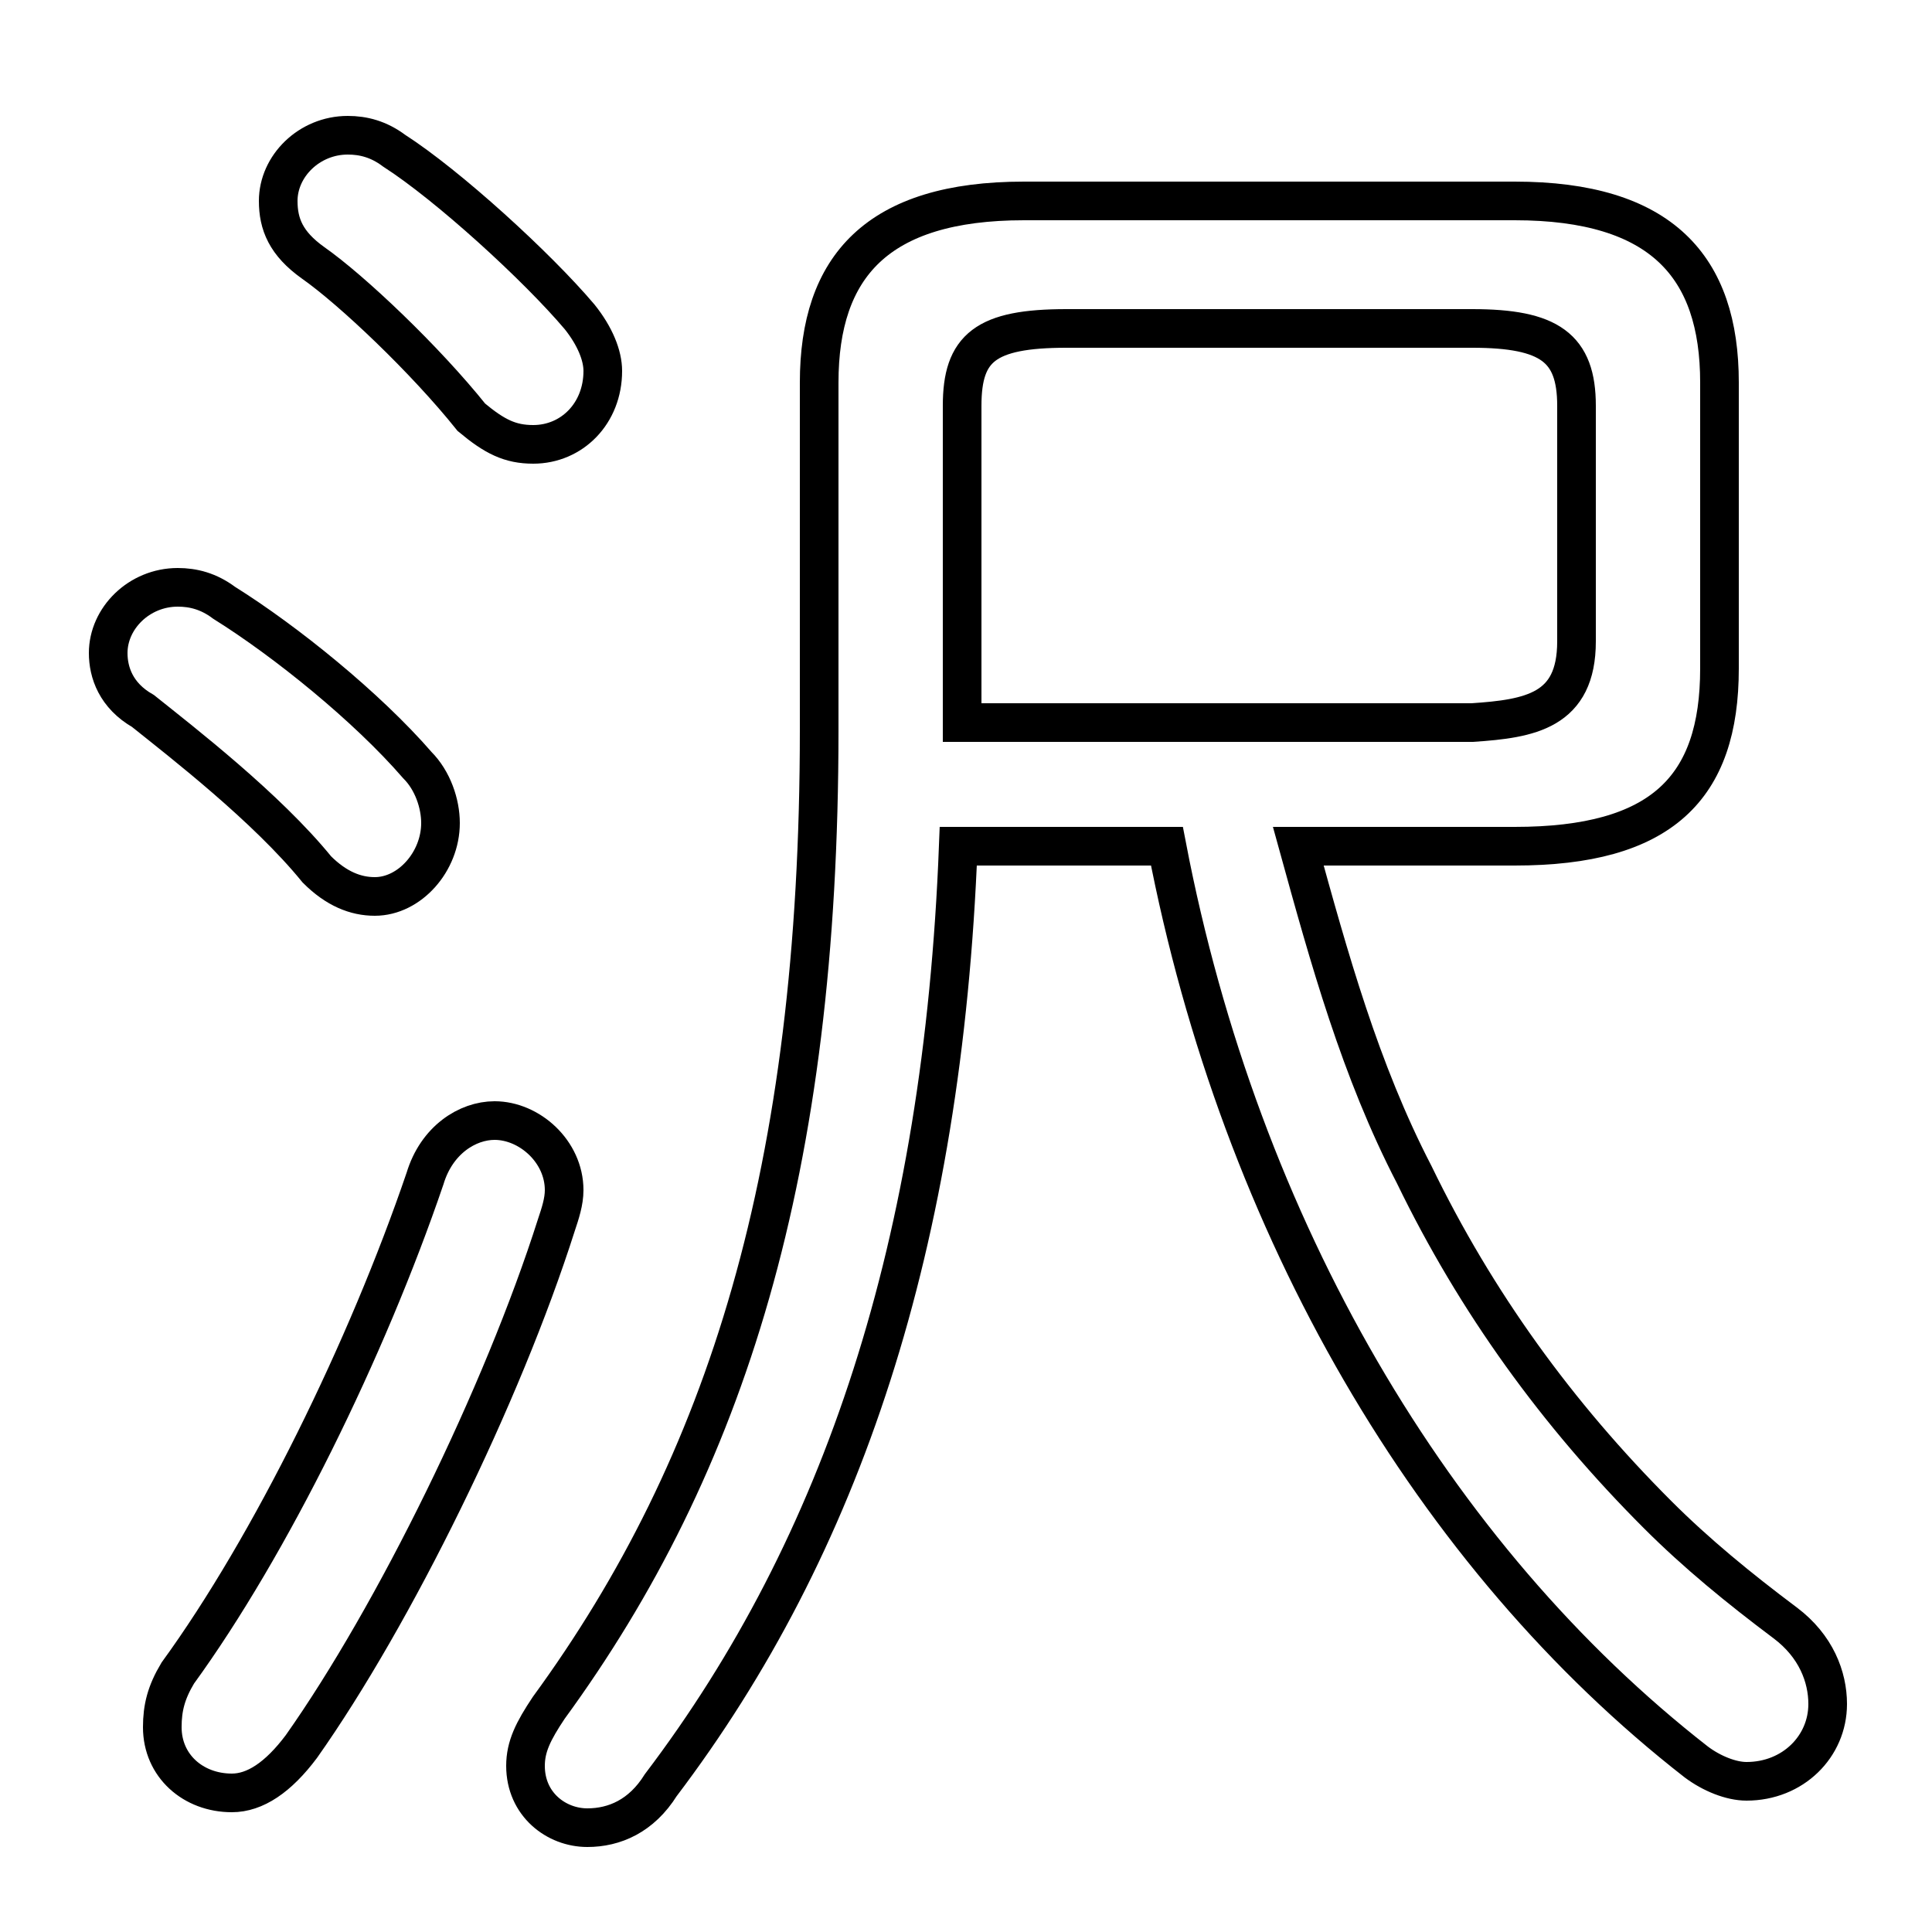 <svg xmlns="http://www.w3.org/2000/svg" viewBox="0 -44.0 50.0 50.0">
    <rect x="0" y="-44.0" width="50.0" height="50.0" fill="#808080" stroke="none"/>
    <g transform="scale(1, -1)">
        <!-- ボディの枠 -->
        <rect x="0" y="-6.0" width="50.0" height="50.0"
            stroke="white" fill="white"/>
        <!-- グリフ座標系の原点 -->
        <circle cx="0" cy="0" r="5" fill="white"/>
        <!-- グリフのアウトライン -->
        <g style="fill:none;stroke:#000000;stroke-width:1;">
<path d="M 10.2 40.1 C 9.8 40.4 9.4 40.5 9.0 40.5 C 8.0 40.5 7.2 39.7 7.2 38.8 C 7.2 38.2 7.4 37.7 8.1 37.2 C 9.1 36.5 11.0 34.7 12.2 33.2 C 12.8 32.7 13.2 32.5 13.8 32.5 C 14.8 32.5 15.6 33.3 15.6 34.4 C 15.6 34.8 15.4 35.3 15.0 35.8 C 13.9 37.1 11.6 39.2 10.2 40.1 Z M 24.9 25.3 L 24.9 33.5 C 24.9 35.0 25.5 35.5 27.6 35.5 L 38.1 35.5 C 40.1 35.5 40.8 35.0 40.8 33.5 L 40.8 27.4 C 40.8 25.6 39.6 25.4 38.1 25.3 Z M 39.2 22.1 C 43.0 22.1 44.5 23.6 44.5 26.7 L 44.5 34.1 C 44.5 37.1 43.0 38.8 39.2 38.8 L 26.5 38.8 C 22.7 38.8 21.2 37.1 21.2 34.1 L 21.2 25.1 C 21.2 13.7 18.8 6.1 14.2 -0.2 C 13.8 -0.8 13.6 -1.2 13.6 -1.7 C 13.6 -2.7 14.4 -3.3 15.2 -3.3 C 15.9 -3.3 16.6 -3.0 17.1 -2.2 C 21.8 4.0 24.4 11.8 24.8 22.1 L 30.2 22.1 C 32.1 12.2 37.1 3.7 43.9 -1.6 C 44.3 -1.9 44.8 -2.1 45.2 -2.1 C 46.4 -2.1 47.3 -1.2 47.3 -0.1 C 47.3 0.6 47.0 1.4 46.2 2.0 C 45.0 2.9 43.9 3.8 42.9 4.8 C 40.3 7.4 38.2 10.3 36.6 13.6 C 35.2 16.3 34.4 19.2 33.6 22.1 Z M 5.8 28.4 C 5.4 28.7 5.0 28.8 4.6 28.8 C 3.6 28.8 2.8 28.0 2.8 27.1 C 2.8 26.6 3.0 26.0 3.7 25.6 C 4.7 24.8 6.9 23.1 8.2 21.5 C 8.7 21.0 9.2 20.8 9.7 20.8 C 10.6 20.8 11.4 21.7 11.4 22.7 C 11.4 23.2 11.2 23.8 10.8 24.2 C 9.5 25.7 7.4 27.4 5.8 28.4 Z M 11.0 13.5 C 9.5 9.1 7.0 4.0 4.6 0.7 C 4.3 0.2 4.2 -0.2 4.2 -0.7 C 4.2 -1.7 5.0 -2.4 6.0 -2.4 C 6.6 -2.4 7.2 -2.0 7.8 -1.2 C 10.2 2.2 13.0 7.9 14.4 12.3 C 14.5 12.6 14.6 12.9 14.6 13.2 C 14.6 14.2 13.7 15.0 12.8 15.0 C 12.1 15.0 11.3 14.5 11.0 13.5 Z"/>
</g>
</g>
</svg>